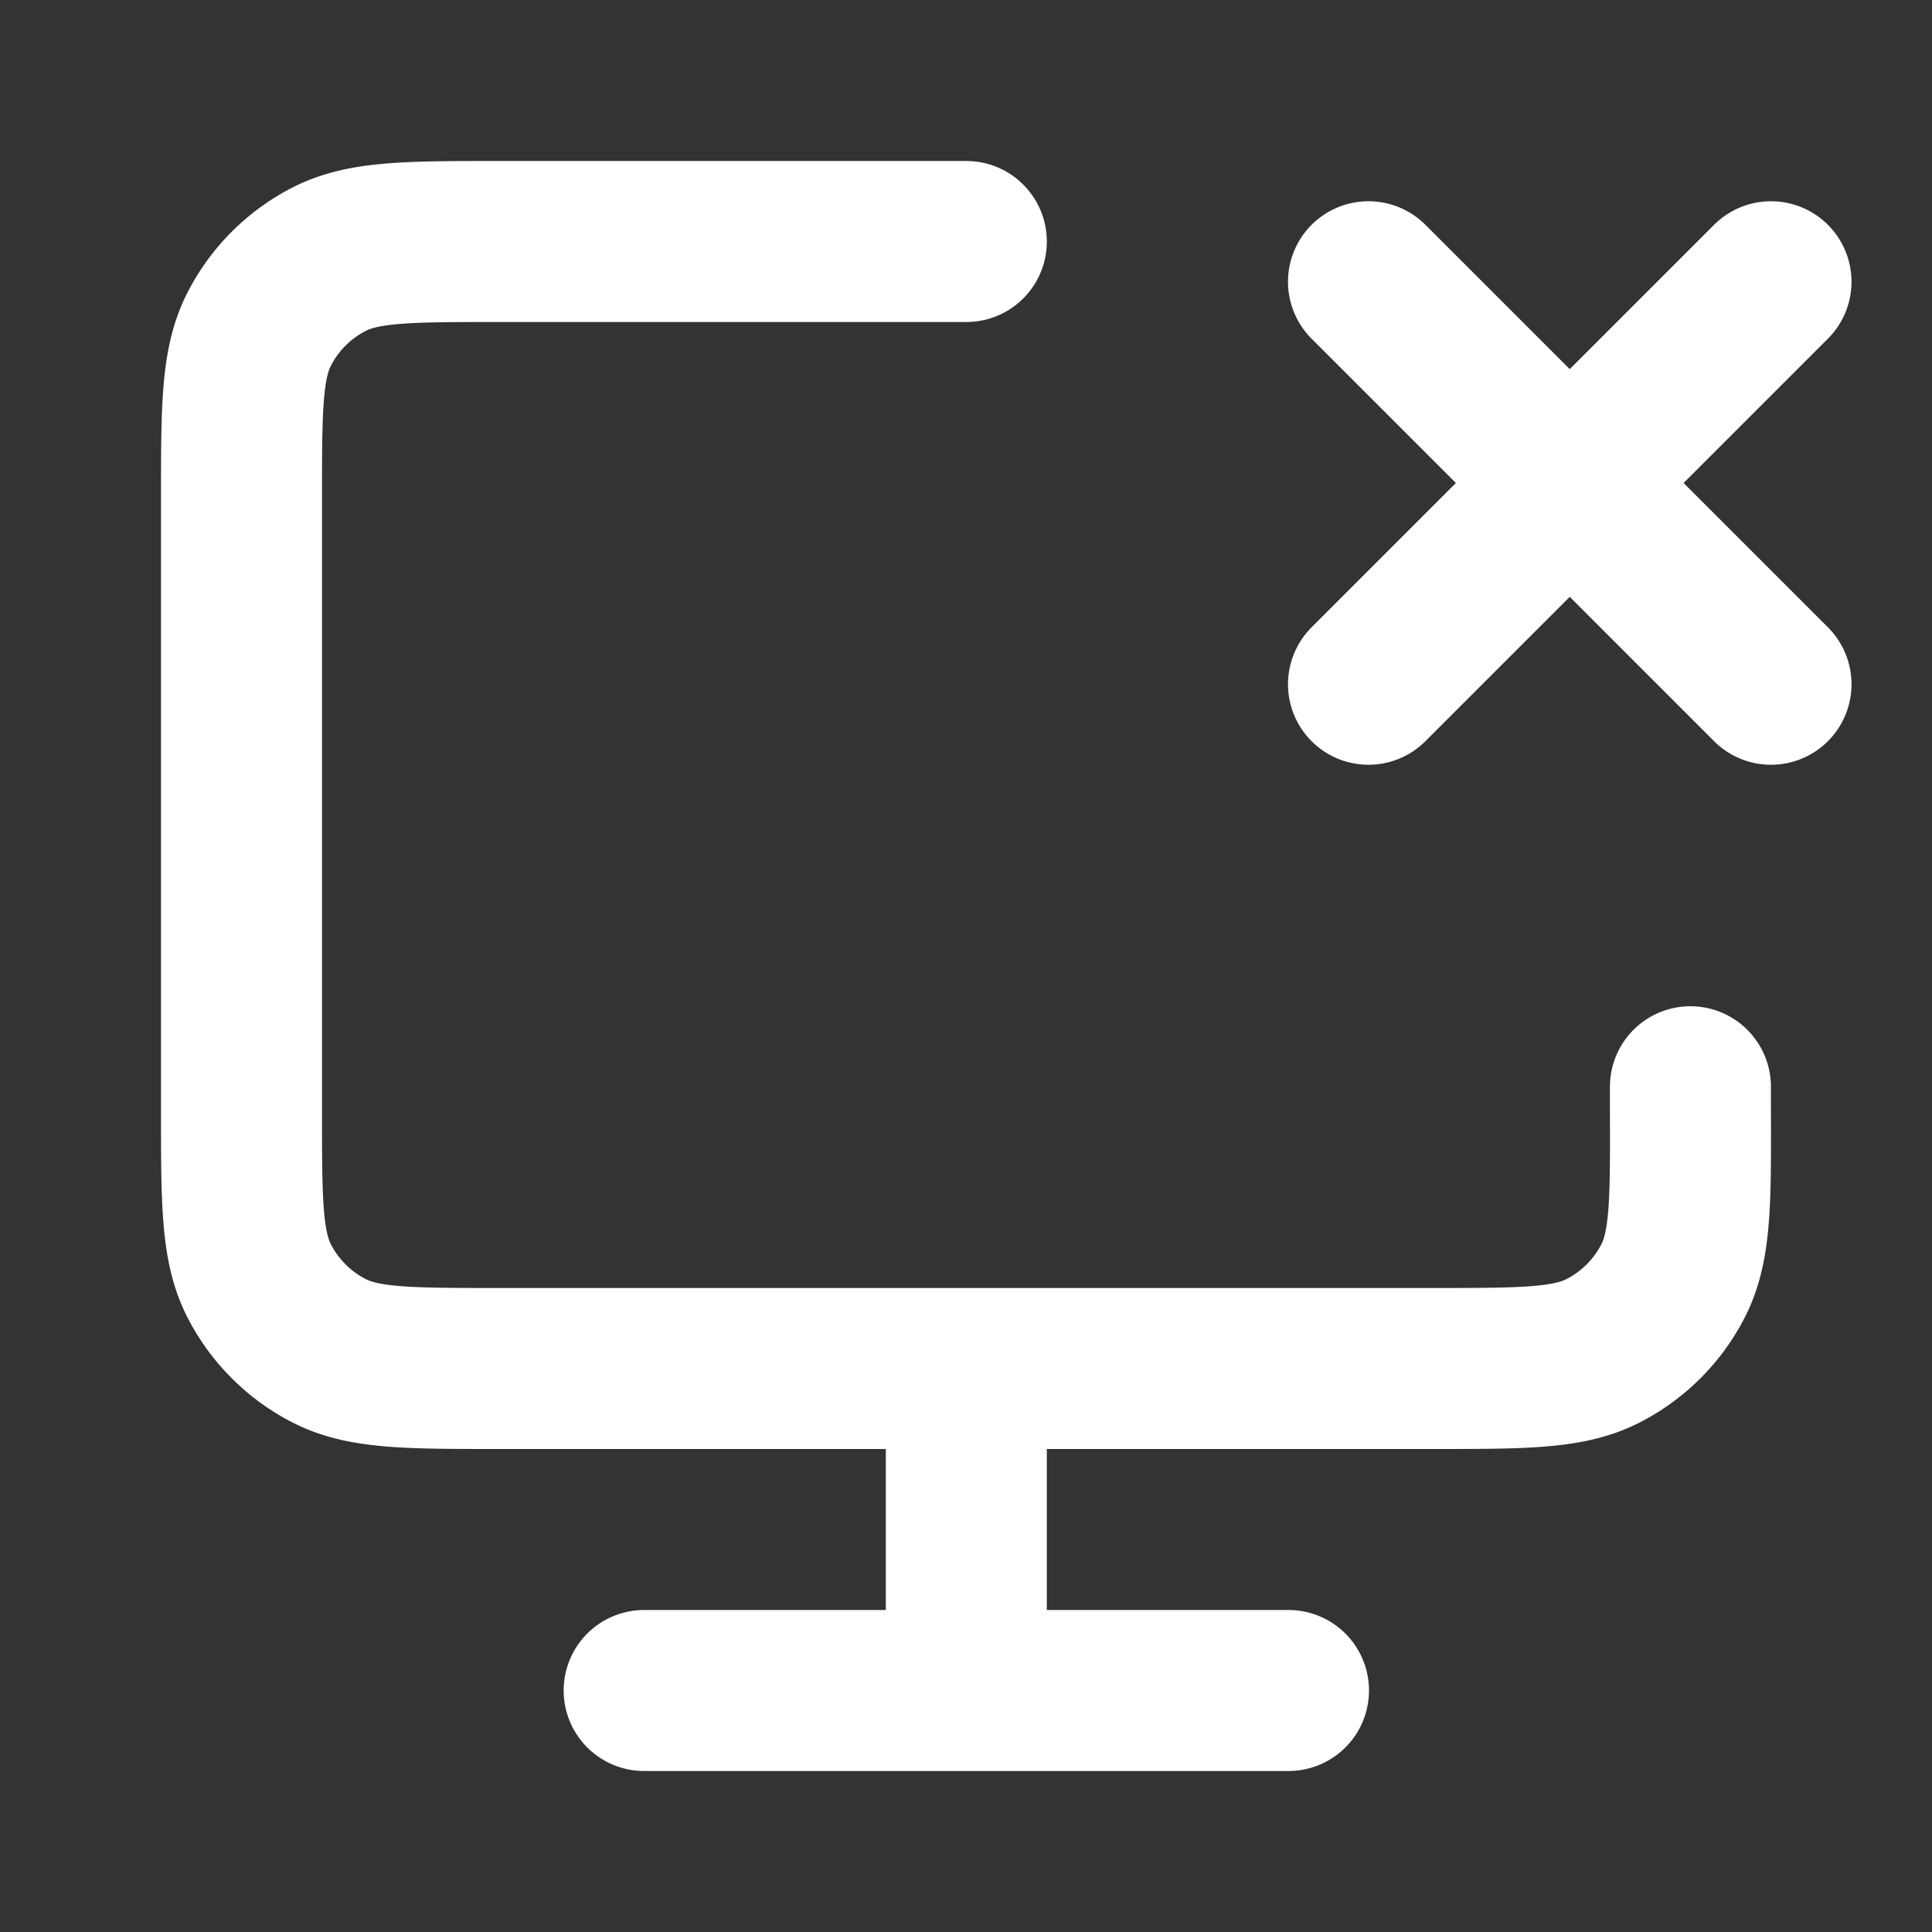<svg width="24" height="24" viewBox="0 0 24 24" fill="none" xmlns="http://www.w3.org/2000/svg">
    <rect x="0" y="0" width="24" height="24" fill="#333333" stroke="none"/>
    <path d="M16.006 21H8.002m4.002-4v4m0-18H6.202c-1.121 0-1.681 0-2.11.218a2 2 0 0 0-.874.874C3 4.52 3 5.08 3 6.2v7.6c0 1.12 0 1.68.218 2.108a2 2 0 0 0 .875.874C4.52 17 5.08 17 6.202 17h11.596c1.123 0 1.685 0 2.114-.219a2 2 0 0 0 .875-.877c.217-.429.216-.99.212-2.113V13.5M17 3.5l5 5m0-5-5 5" stroke="#fff" stroke-width="2" stroke-linecap="round" stroke-linejoin="round"/>
</svg>
